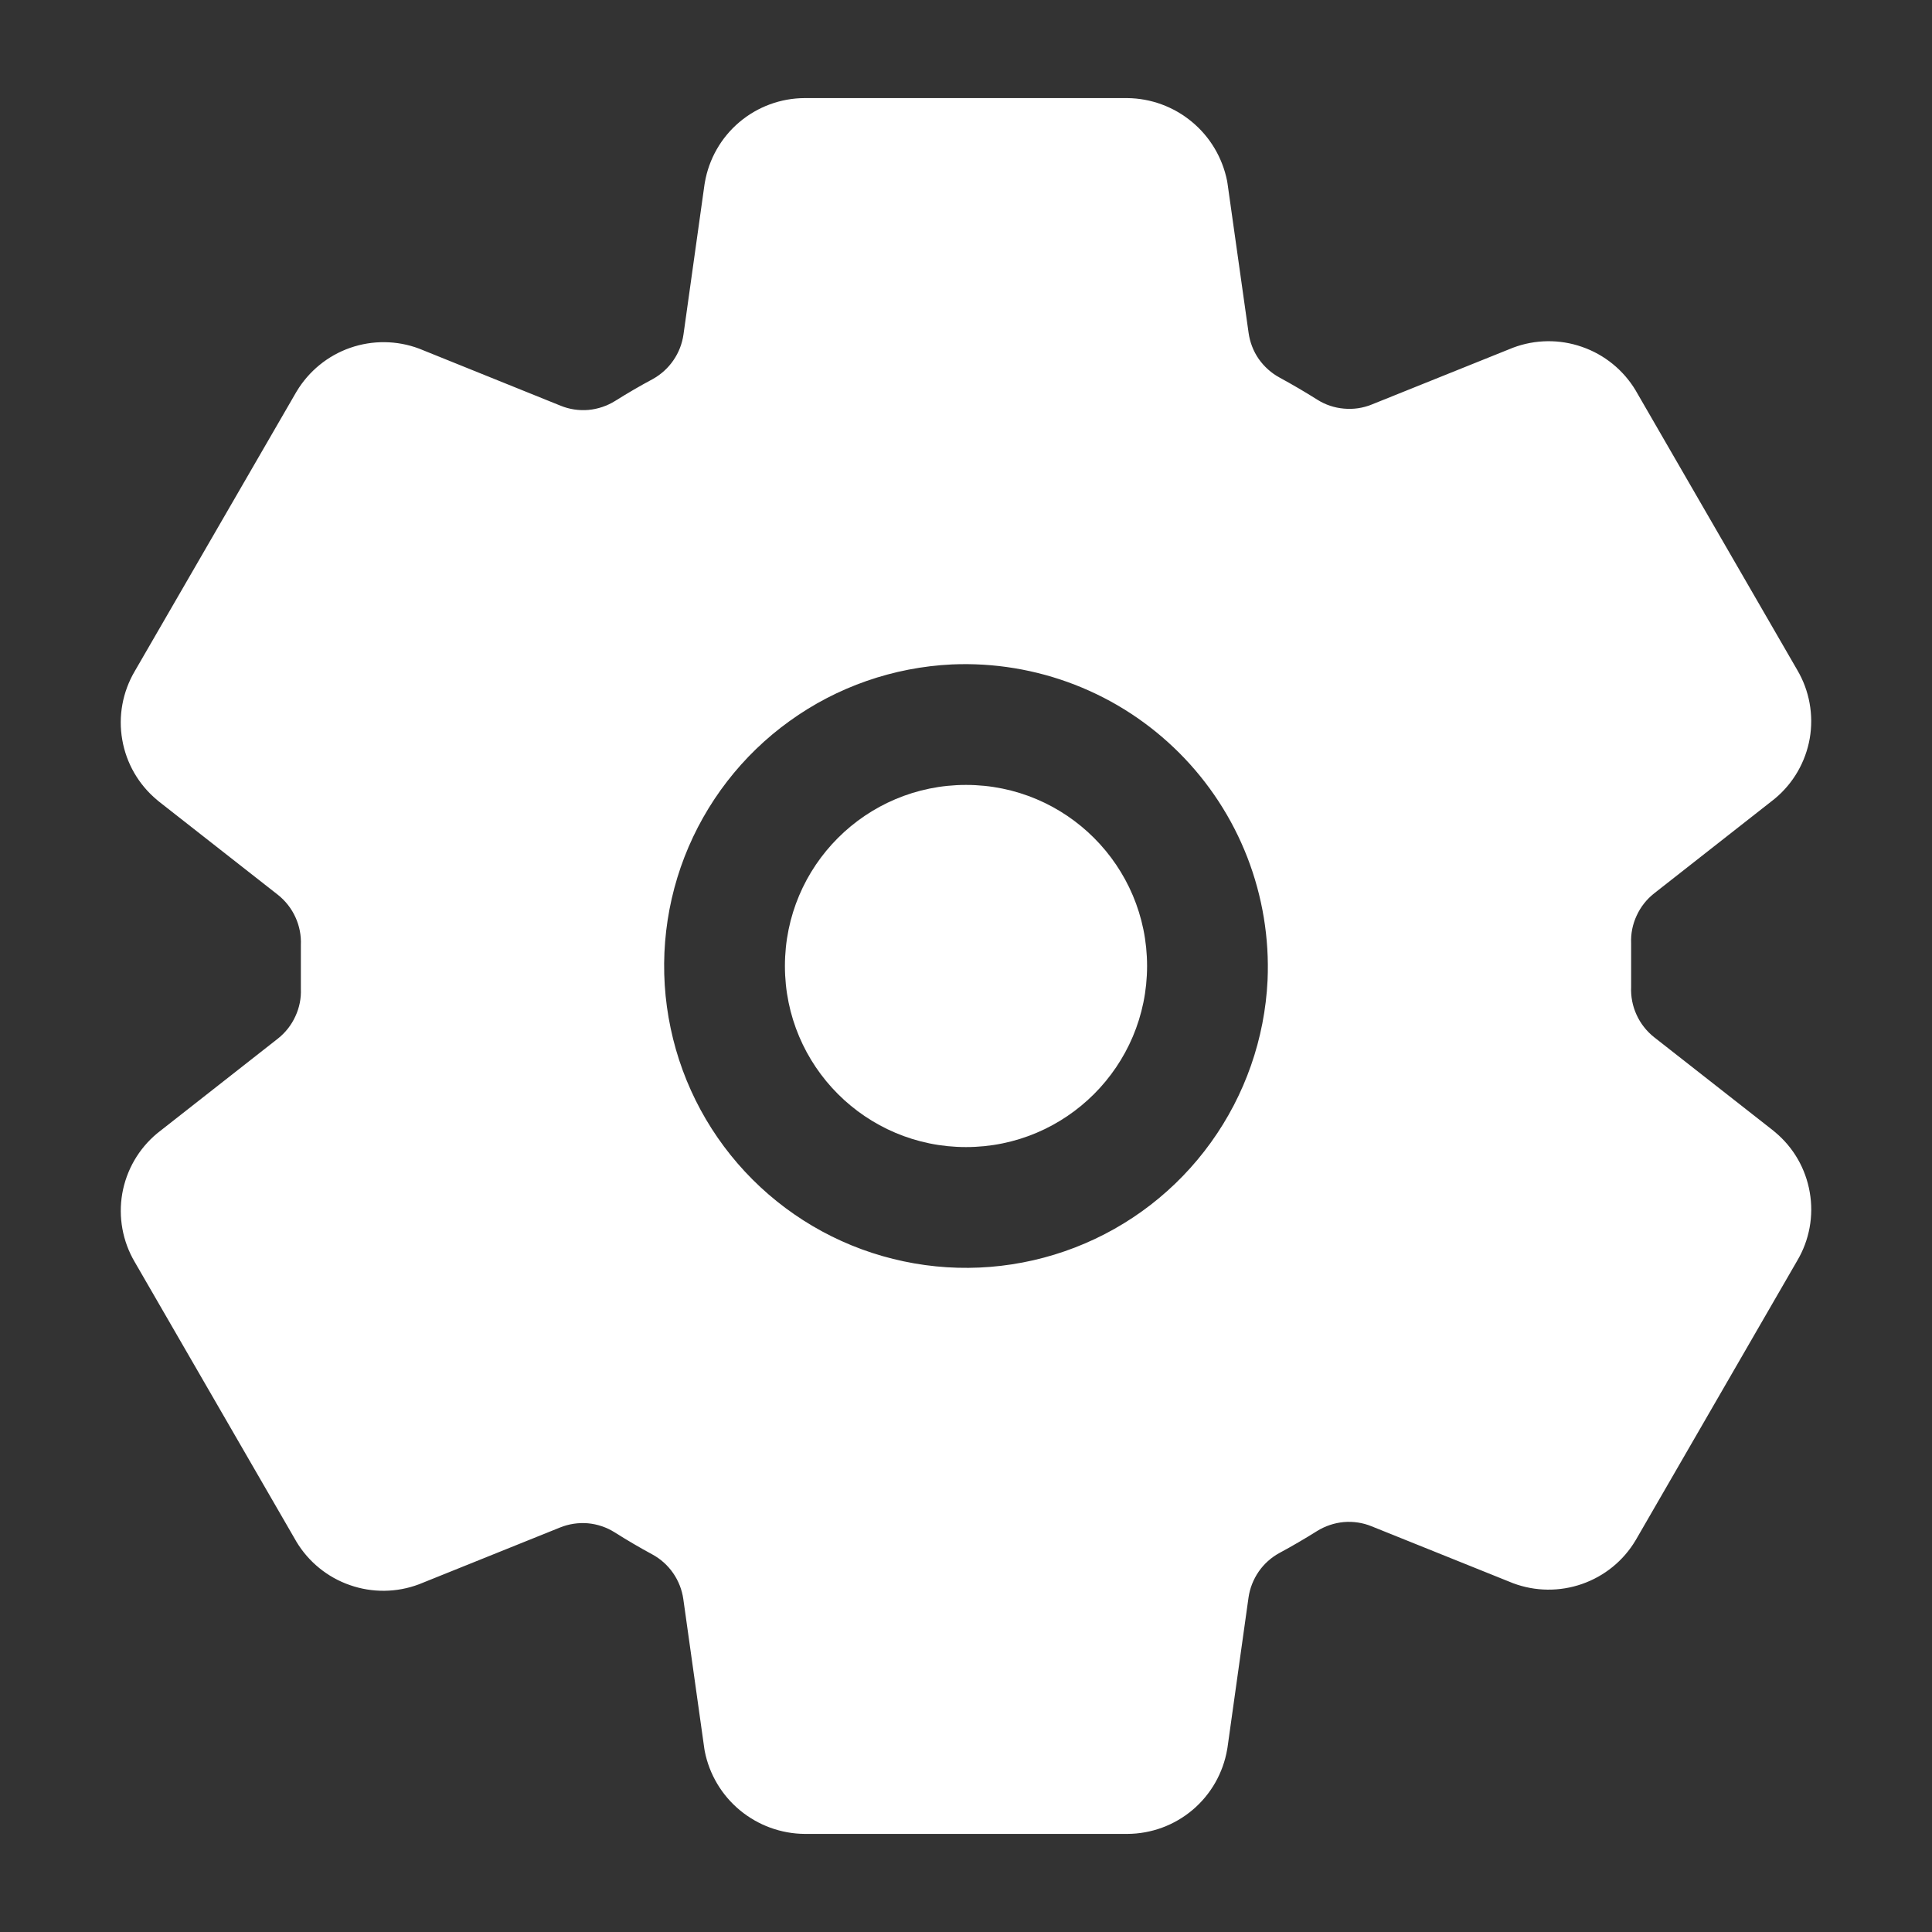 <svg width="22" height="22" viewBox="0 0 22 22" fill="none" xmlns="http://www.w3.org/2000/svg">
<rect x="0" y="0" width="22" height="22" fill="#333333" stroke="none"/>
<path d="M11 13.062C12.139 13.062 13.062 12.139 13.062 11C13.062 9.861 12.139 8.938 11 8.938C9.861 8.938 8.938 9.861 8.938 11C8.938 12.139 9.861 13.062 11 13.062Z" fill="white"/>
<path d="M20.212 12.891L20.192 12.874L18.836 11.811C18.75 11.743 18.681 11.655 18.636 11.556C18.59 11.456 18.569 11.347 18.574 11.238V10.741C18.569 10.633 18.591 10.524 18.637 10.426C18.682 10.327 18.751 10.24 18.836 10.173L20.192 9.109L20.212 9.093C20.421 8.919 20.561 8.676 20.608 8.408C20.654 8.14 20.604 7.864 20.466 7.63L18.63 4.454C18.628 4.451 18.626 4.448 18.625 4.445C18.486 4.214 18.27 4.038 18.015 3.95C17.761 3.861 17.483 3.864 17.23 3.959L17.215 3.965L15.621 4.606C15.521 4.647 15.412 4.663 15.304 4.653C15.196 4.644 15.091 4.609 15 4.551C14.859 4.462 14.715 4.378 14.57 4.299C14.476 4.248 14.395 4.175 14.333 4.087C14.272 3.999 14.233 3.897 14.218 3.791L13.978 2.09L13.973 2.059C13.92 1.796 13.779 1.558 13.572 1.387C13.365 1.215 13.106 1.12 12.837 1.117H9.163C8.89 1.118 8.627 1.215 8.419 1.391C8.211 1.567 8.072 1.811 8.026 2.079L8.022 2.103L7.783 3.808C7.768 3.914 7.729 4.015 7.668 4.103C7.608 4.191 7.527 4.264 7.434 4.316C7.288 4.394 7.144 4.478 7.004 4.566C6.912 4.623 6.808 4.658 6.7 4.668C6.593 4.677 6.484 4.661 6.384 4.62L4.788 3.976L4.773 3.97C4.521 3.875 4.242 3.872 3.987 3.961C3.732 4.05 3.517 4.226 3.378 4.457L3.372 4.467L1.534 7.644C1.396 7.879 1.345 8.155 1.392 8.423C1.438 8.692 1.579 8.935 1.788 9.109L1.808 9.126L3.164 10.189C3.25 10.257 3.319 10.345 3.364 10.444C3.41 10.544 3.431 10.653 3.426 10.762V11.259C3.431 11.367 3.409 11.476 3.363 11.574C3.318 11.673 3.249 11.76 3.164 11.827L1.808 12.891L1.788 12.907C1.579 13.081 1.439 13.324 1.392 13.592C1.346 13.86 1.396 14.136 1.534 14.37L3.37 17.546C3.372 17.549 3.374 17.552 3.375 17.555C3.514 17.786 3.73 17.962 3.985 18.05C4.239 18.139 4.517 18.136 4.77 18.041L4.785 18.035L6.377 17.394C6.478 17.353 6.587 17.337 6.695 17.346C6.803 17.356 6.907 17.391 6.999 17.449C7.14 17.538 7.283 17.622 7.429 17.701C7.523 17.752 7.604 17.825 7.665 17.913C7.726 18.001 7.766 18.103 7.781 18.209L8.02 19.91L8.025 19.941C8.077 20.205 8.219 20.443 8.426 20.614C8.634 20.786 8.894 20.881 9.163 20.883H12.837C13.11 20.882 13.373 20.785 13.581 20.609C13.789 20.433 13.928 20.189 13.974 19.921L13.978 19.897L14.217 18.192C14.232 18.086 14.272 17.985 14.333 17.896C14.394 17.808 14.474 17.736 14.569 17.684C14.716 17.605 14.859 17.521 14.998 17.434C15.09 17.377 15.194 17.342 15.302 17.332C15.409 17.323 15.518 17.339 15.618 17.38L17.214 18.022L17.229 18.028C17.482 18.123 17.76 18.126 18.015 18.037C18.27 17.948 18.486 17.773 18.624 17.541C18.626 17.538 18.628 17.534 18.63 17.531L20.465 14.356C20.604 14.122 20.655 13.845 20.608 13.577C20.562 13.308 20.422 13.065 20.212 12.891ZM14.434 11.162C14.402 11.827 14.178 12.469 13.789 13.009C13.4 13.55 12.862 13.966 12.24 14.206C11.619 14.446 10.941 14.501 10.29 14.363C9.638 14.226 9.04 13.902 8.569 13.431C8.098 12.96 7.774 12.362 7.637 11.71C7.499 11.058 7.554 10.38 7.794 9.759C8.035 9.138 8.45 8.6 8.991 8.211C9.531 7.821 10.174 7.598 10.839 7.566C11.317 7.545 11.793 7.624 12.239 7.797C12.685 7.97 13.09 8.235 13.428 8.573C13.766 8.911 14.03 9.316 14.203 9.761C14.376 10.207 14.455 10.684 14.434 11.162Z" fill="white"/>
</svg>
